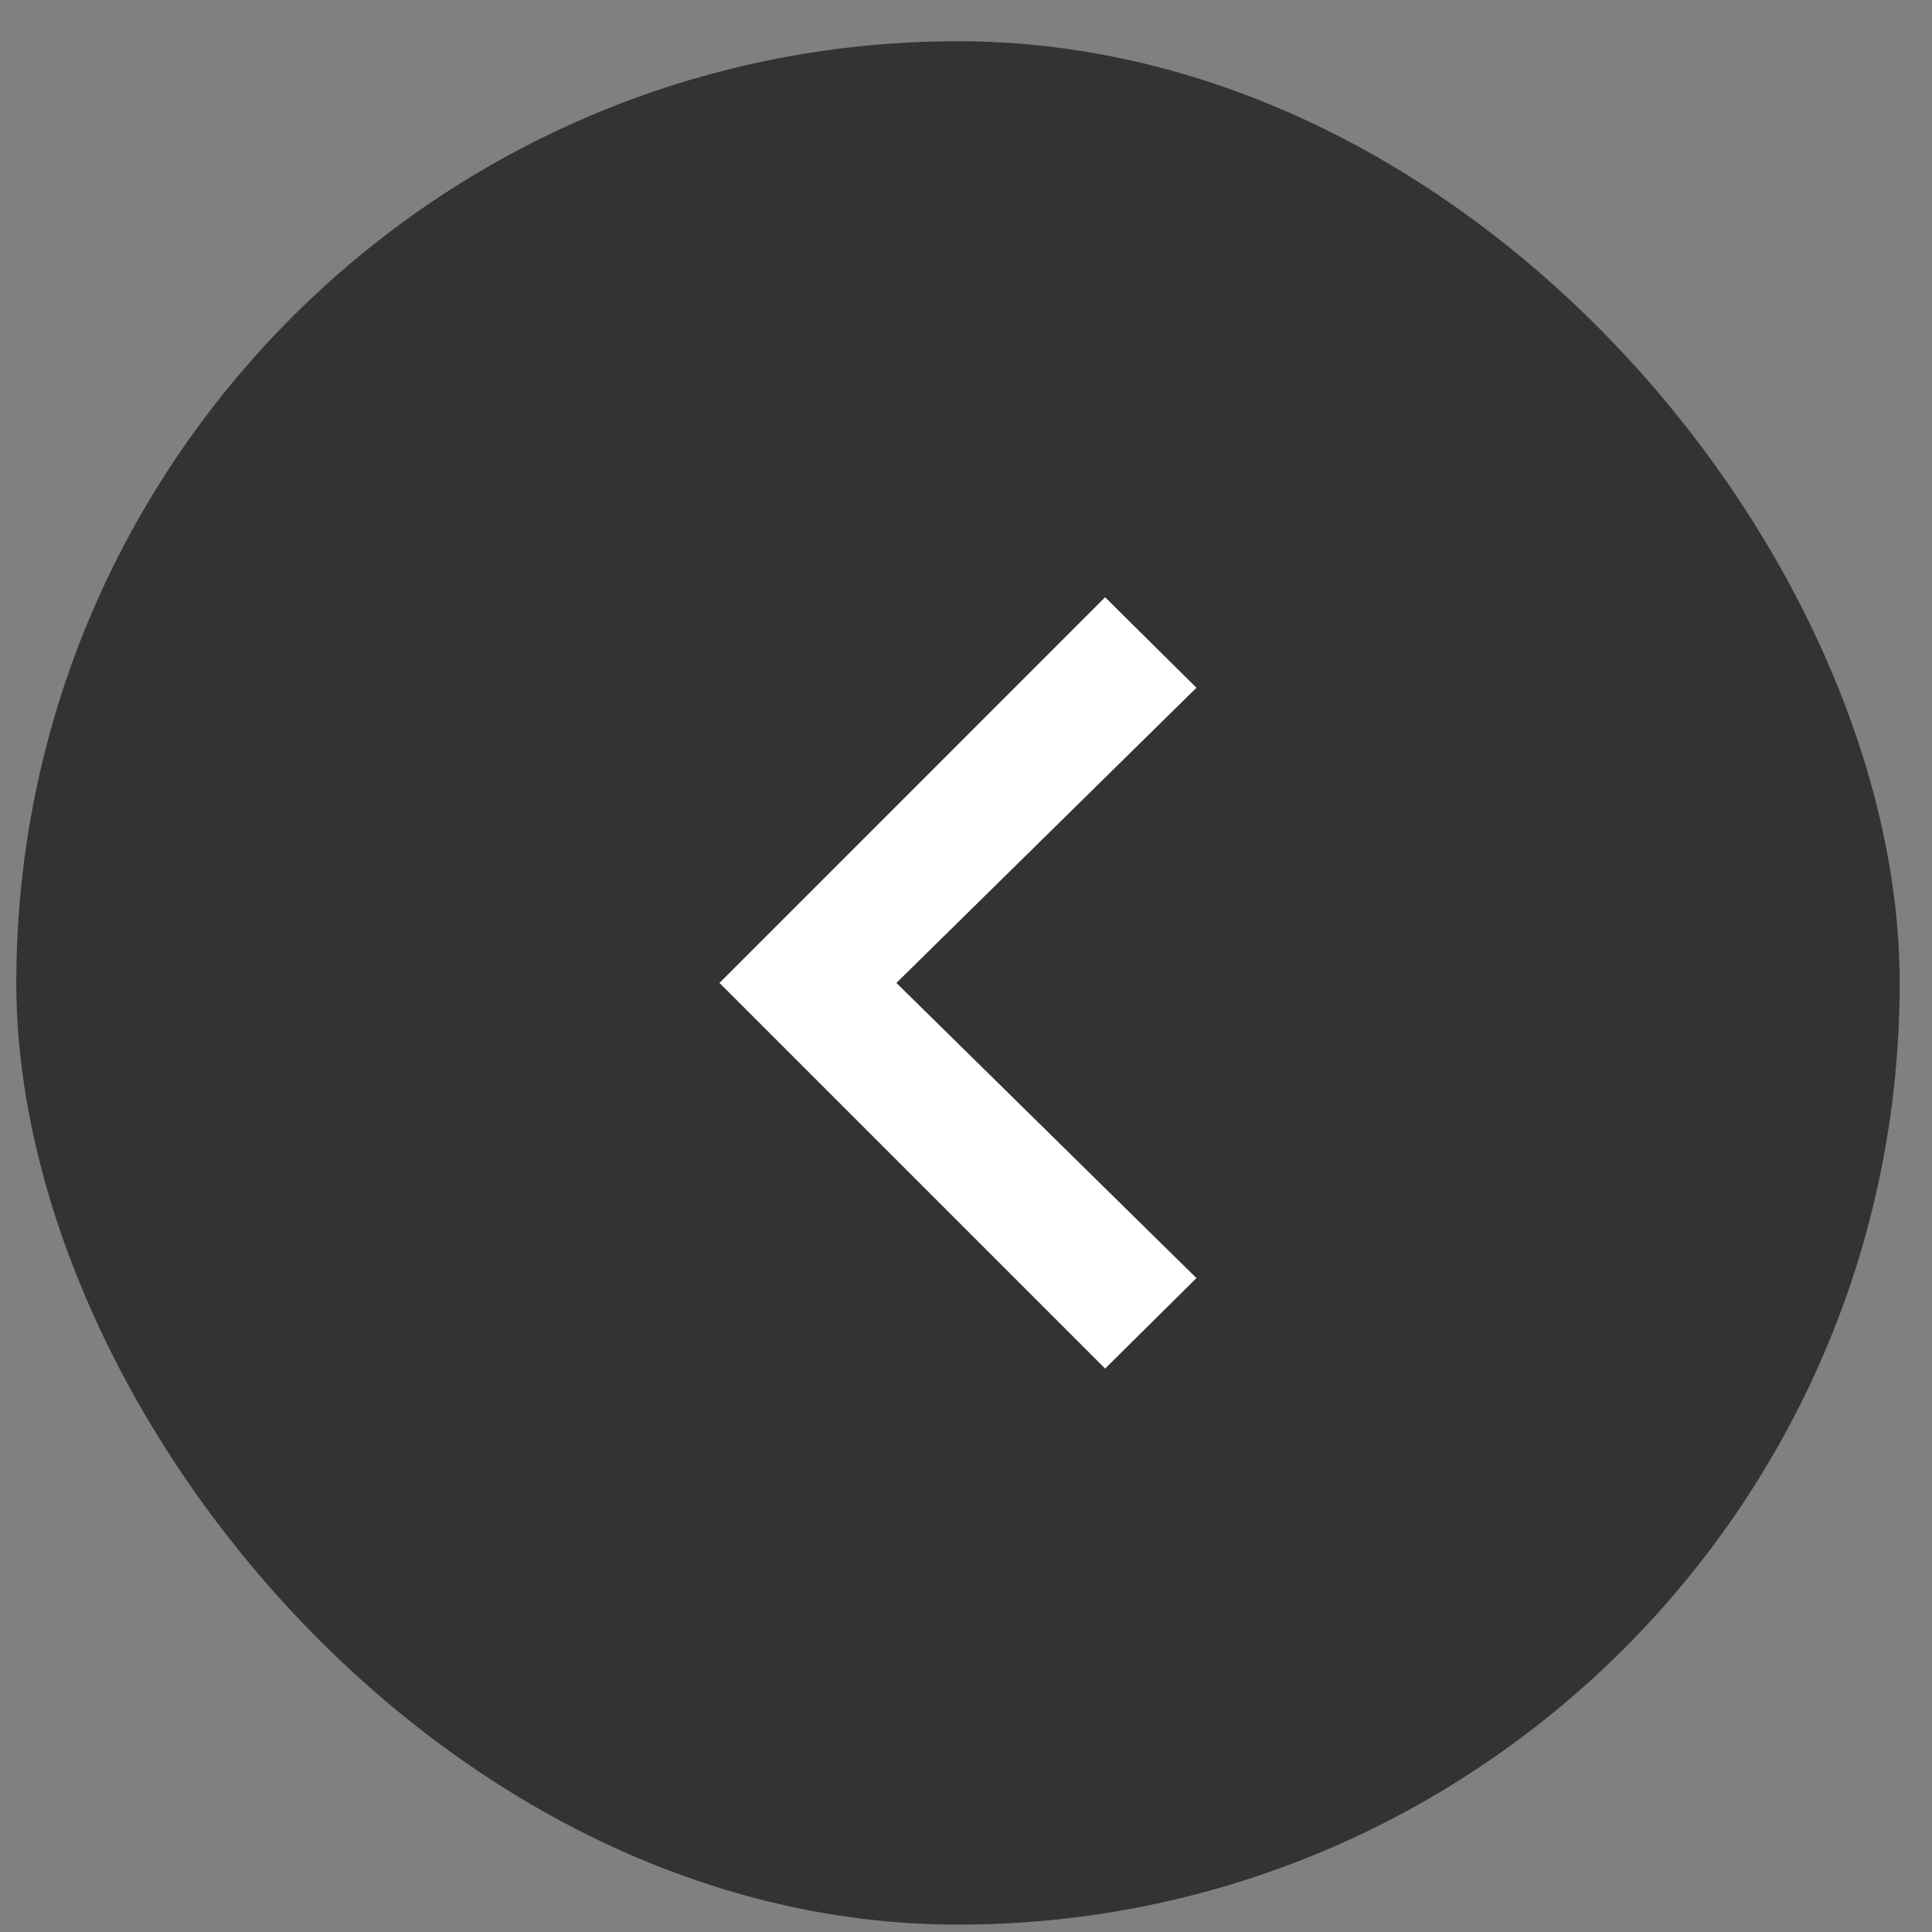 <svg width="43" height="43" viewBox="0 0 43 43" fill="none" xmlns="http://www.w3.org/2000/svg">
<rect x="0" y="0" width="43" height="43" fill="#808080" stroke="none"/>
<rect x="0.363" y="0.918" width="41.918" height="41.918" rx="20.959" fill="black" fill-opacity="0.6"/>
<path d="M16.013 21.877L24.596 13.293L26.629 15.307L19.951 21.877L26.629 28.446L24.596 30.46L16.013 21.877Z" fill="white"/>
</svg>
